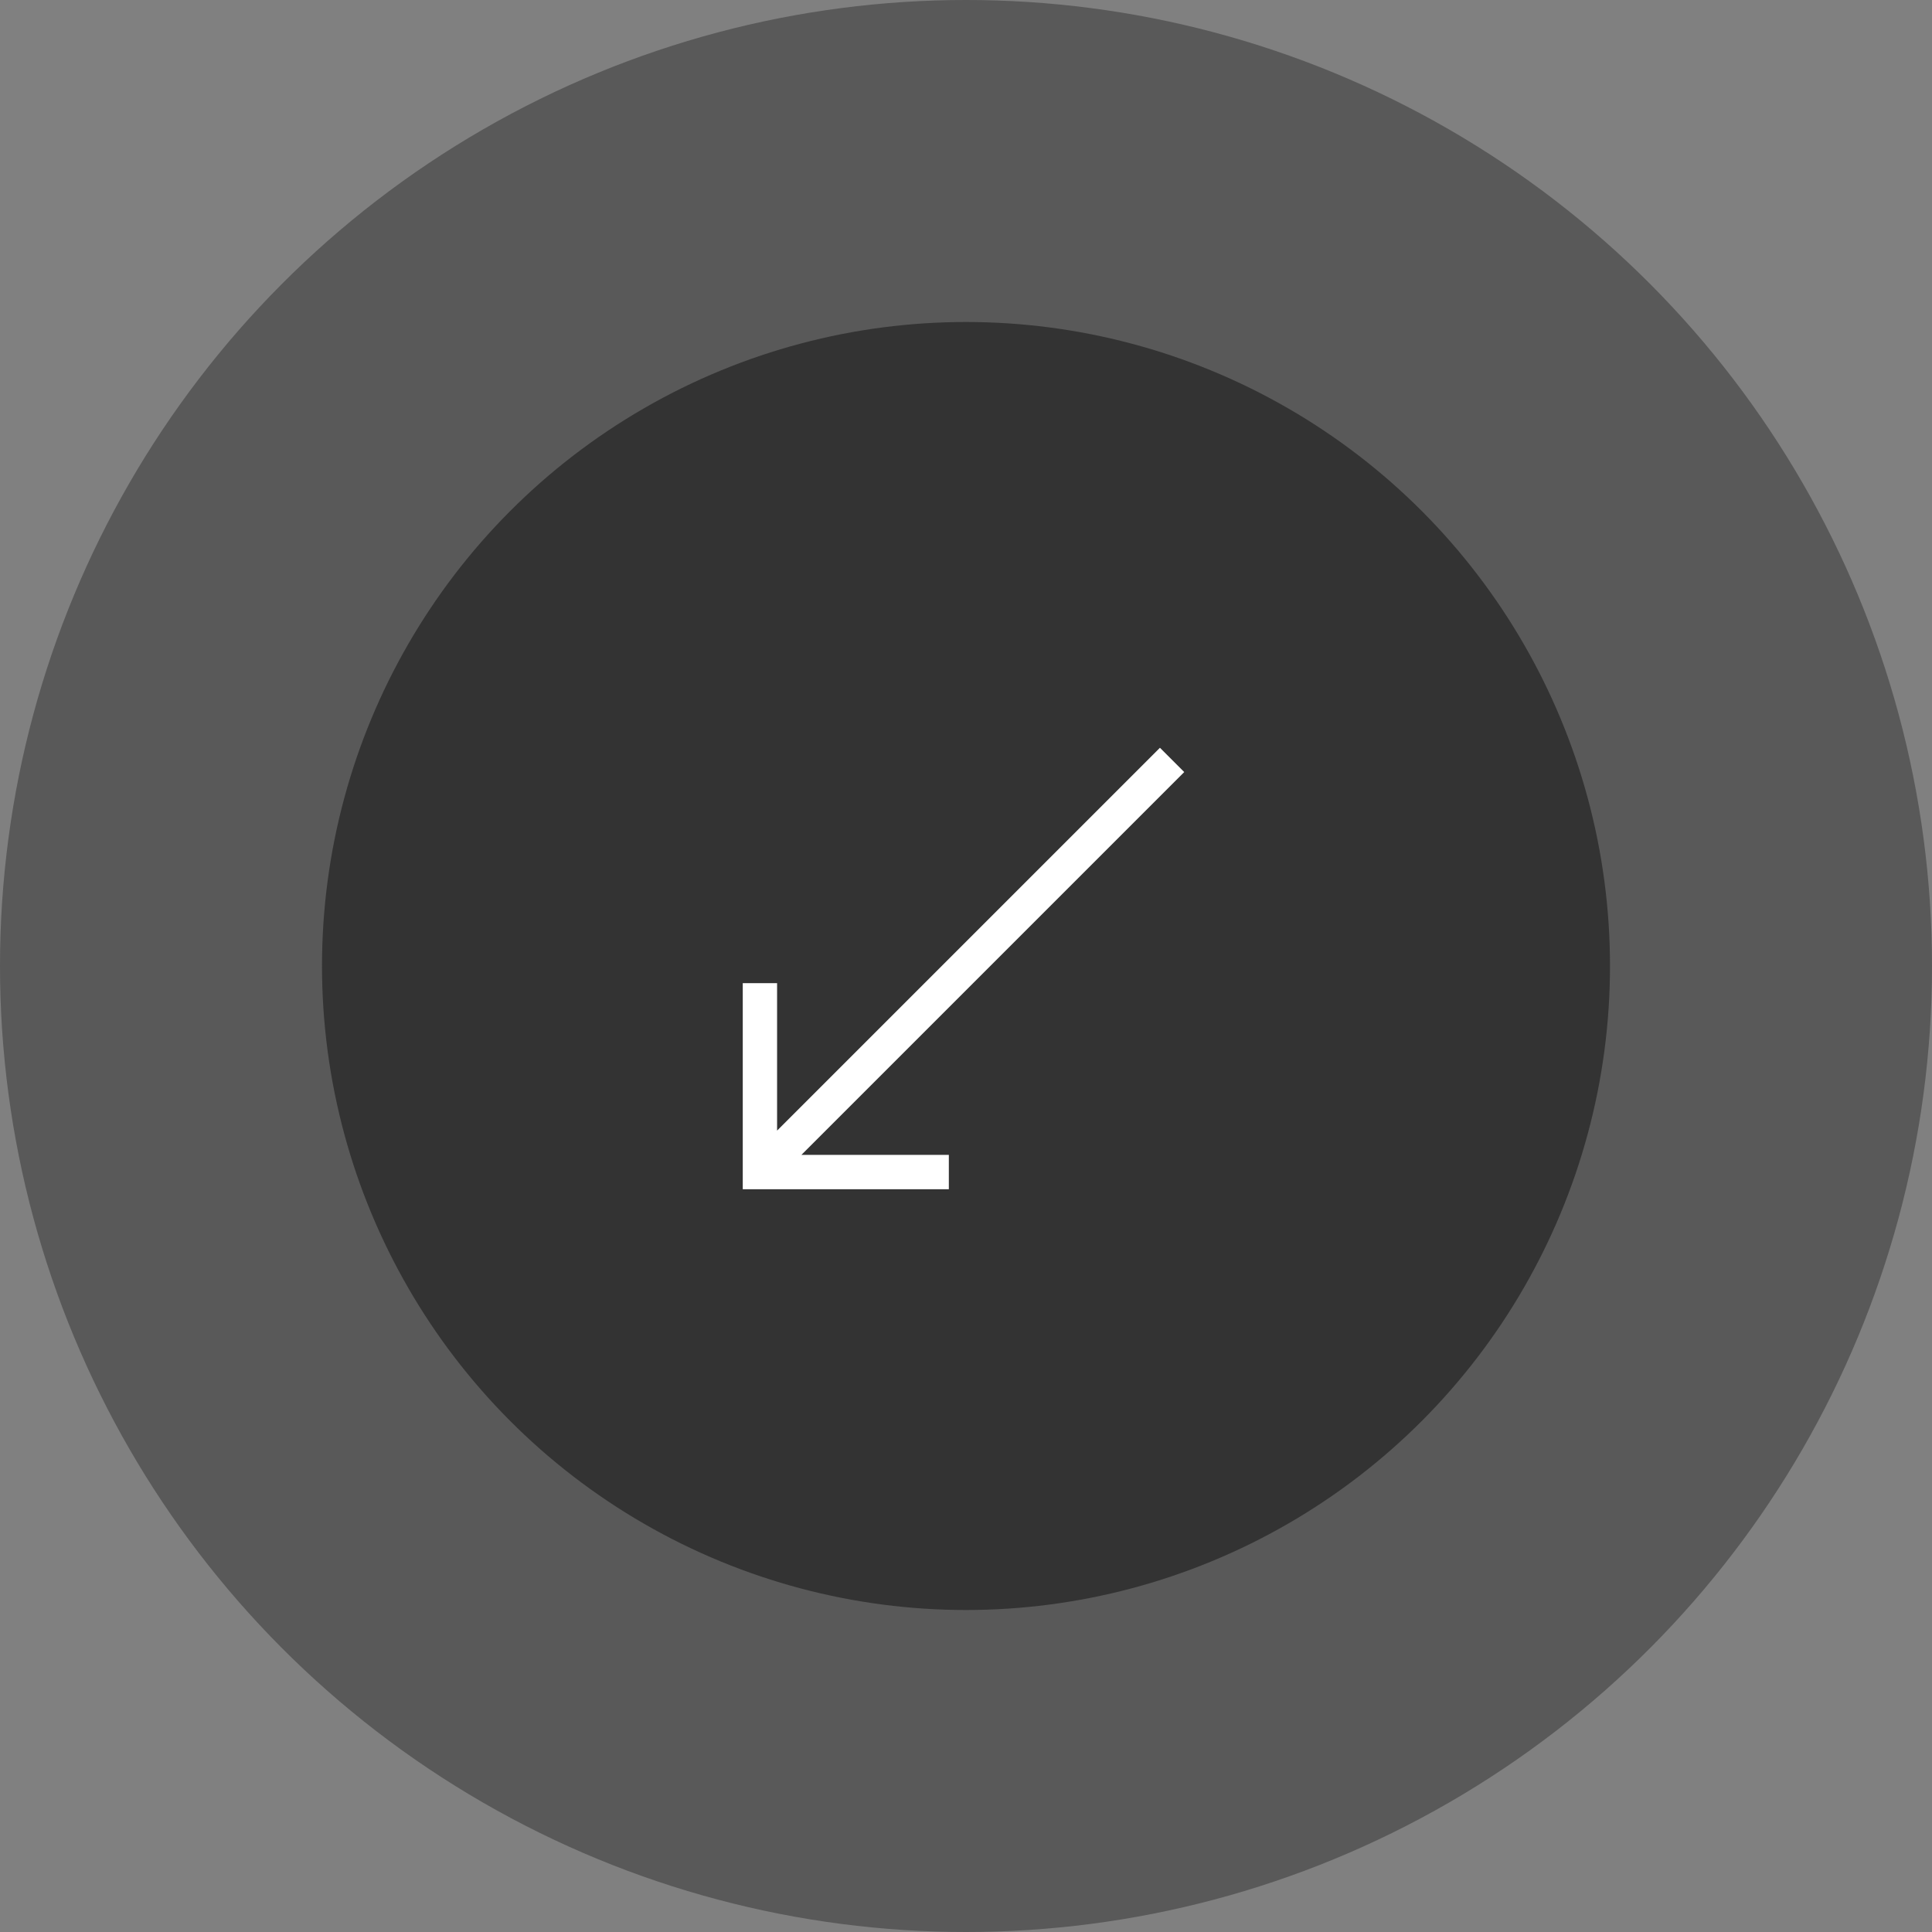 <svg width="60" height="60" viewBox="0 0 60 60" fill="none" xmlns="http://www.w3.org/2000/svg">
  <rect x="0" y="0" width="60" height="60" fill="#808080" stroke="none"/>
  <circle opacity="0.5" cx="30" cy="30" r="30" fill="#333333" />
  <circle cx="30" cy="30" r="20" fill="#333333" />
  <path fill-rule="evenodd" clip-rule="evenodd"
    d="M36.777 23.977L24.888 35.866H29.467V36.933H23.067V30.533H24.133V35.112L36.023 23.223L36.777 23.977Z"
    fill="white" />
</svg>